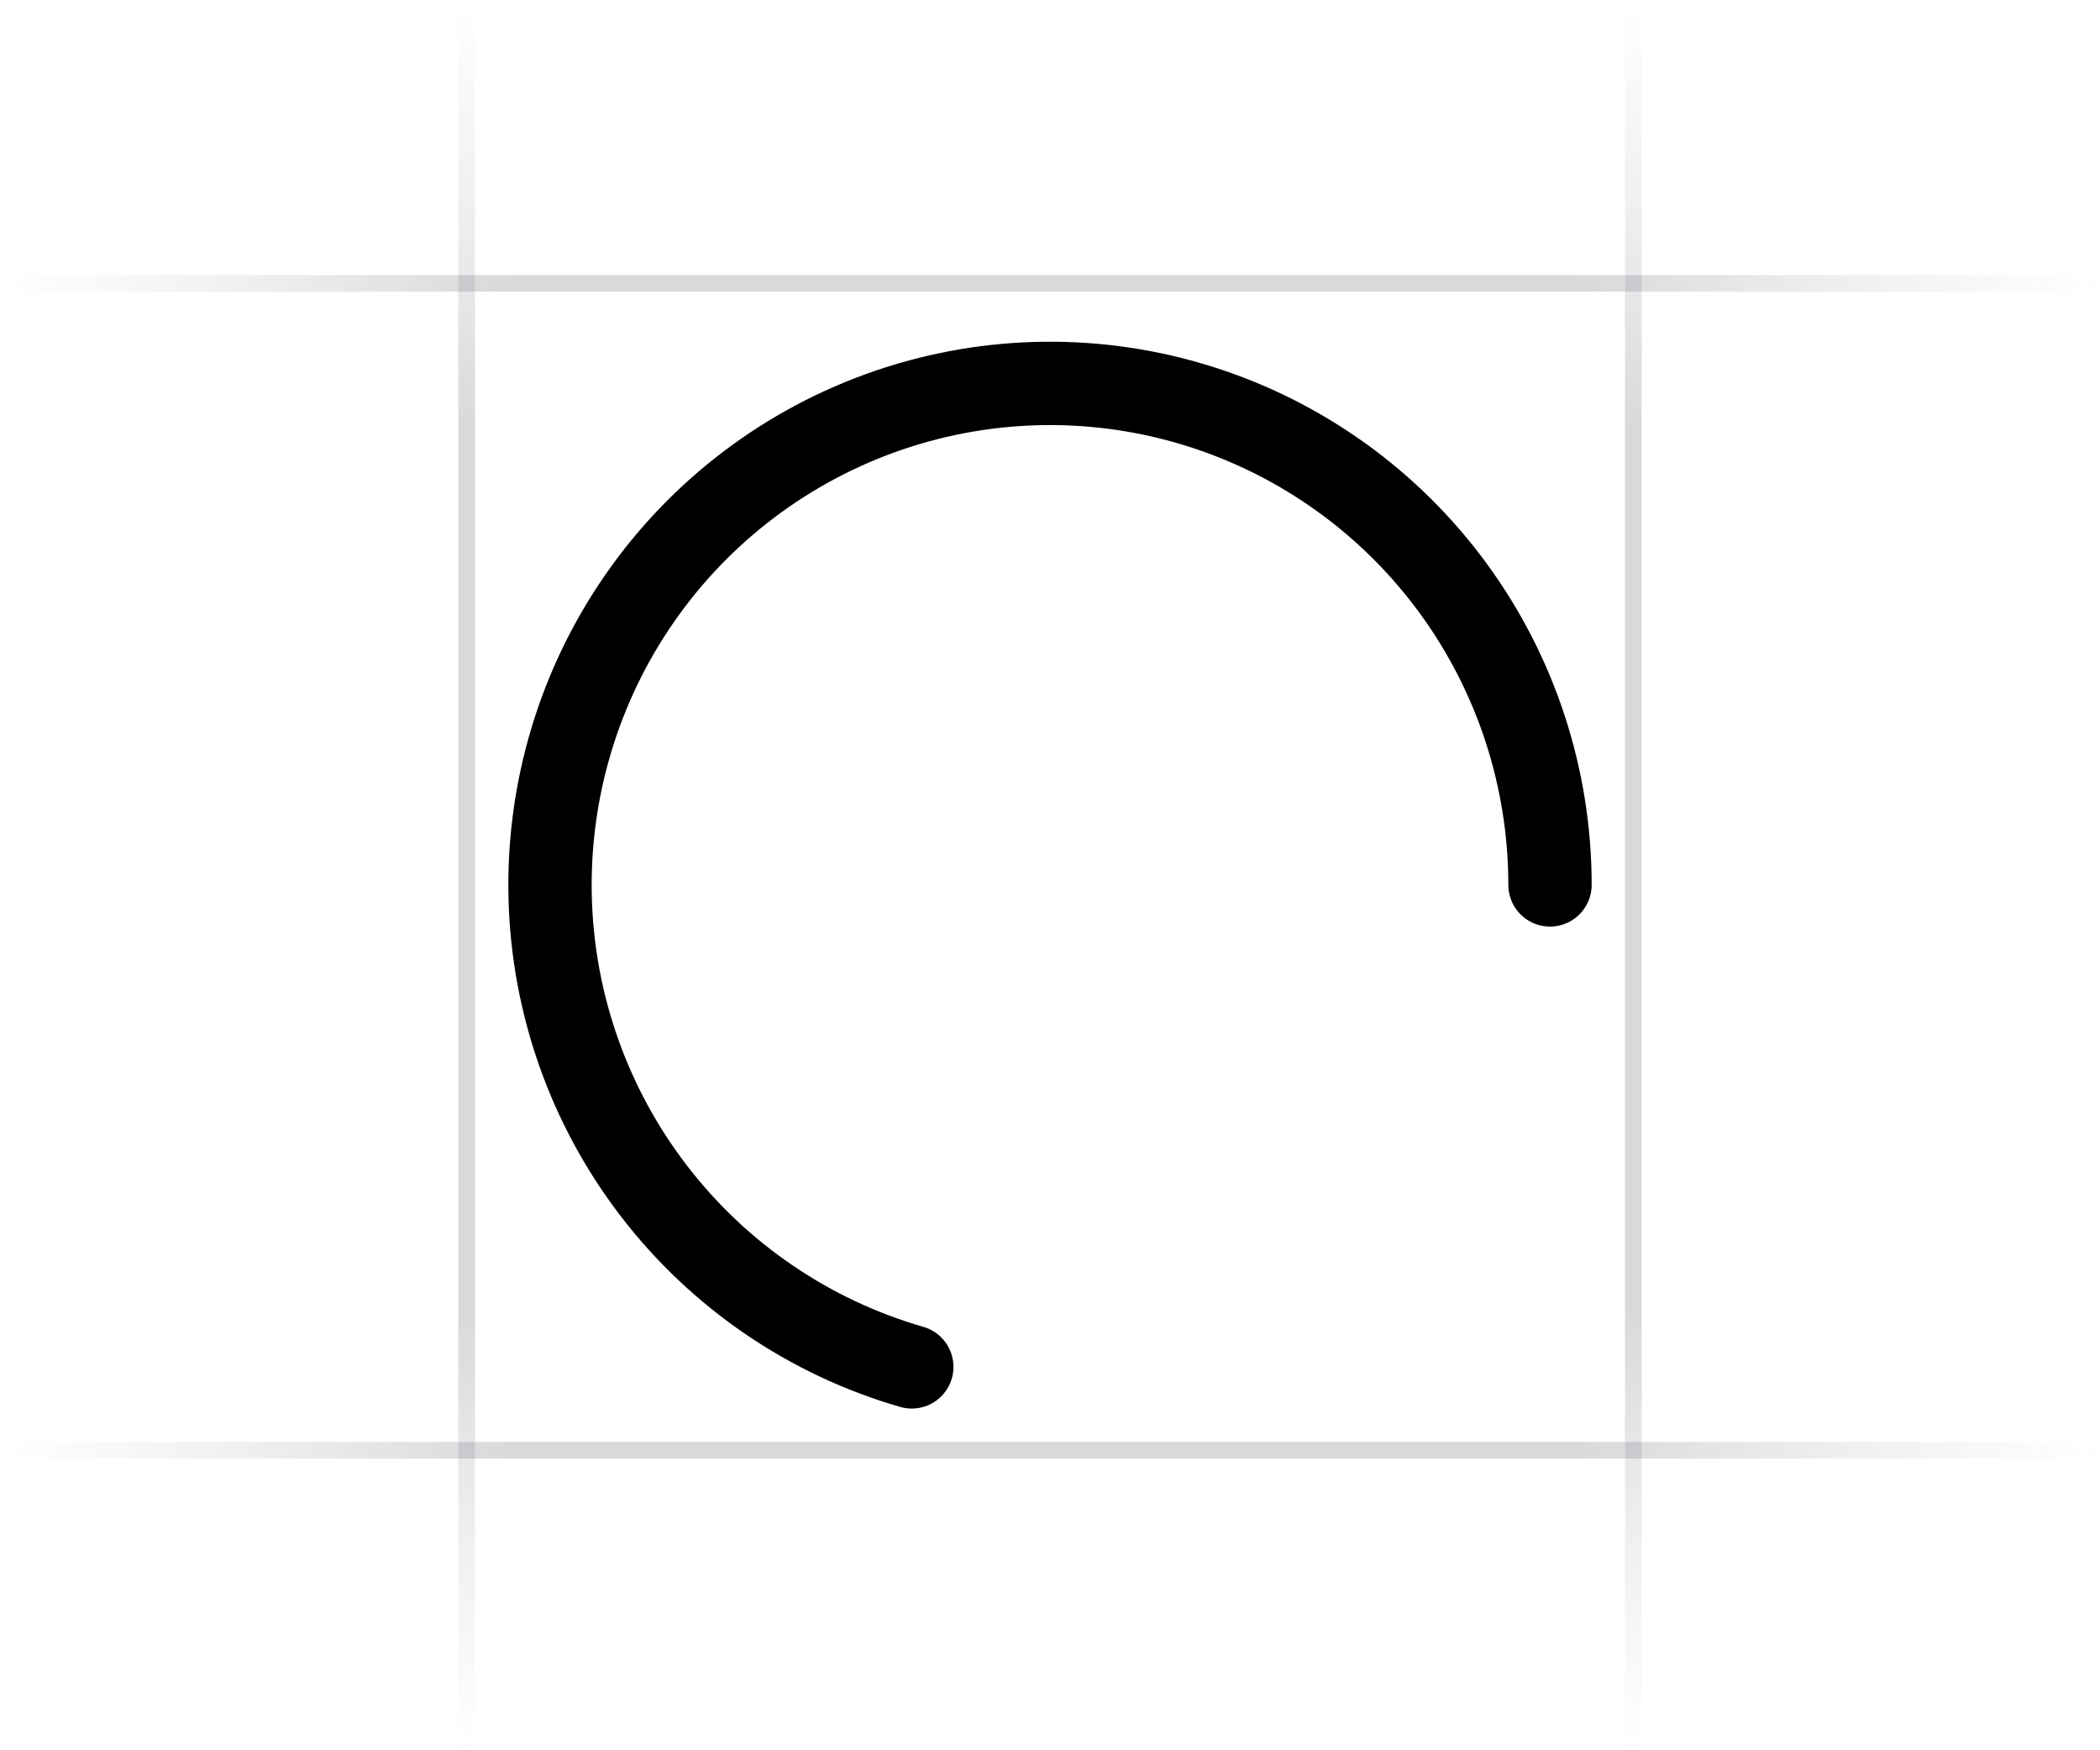 <svg xmlns:xlink="http://www.w3.org/1999/xlink" width="126" height="105" viewBox="0 0 126 105" fill="none" xmlns="http://www.w3.org/2000/svg"><g clip-path="url(#clip0_5515_5130)" fill="none"><path d="M126 17H-.217557e-5" stroke="url(&quot;#paint0_linear_5515_5130&quot;)" stroke-opacity="0.4" fill="none"></path><path d="M126 87H-.217557e-5" stroke="url(&quot;#paint1_linear_5515_5130&quot;)" stroke-opacity="0.4" fill="none"></path><path d="M28 105V-.327826e-6" stroke="url(&quot;#paint2_linear_5515_5130&quot;)" stroke-opacity="0.4" fill="none"></path><path d="M98 105V-.327826e-6" stroke="url(&quot;#paint3_linear_5515_5130&quot;)" stroke-opacity="0.4" fill="none"></path><path d="M93 53.086c0-6.404-2.037-12.64-5.816-17.802C83.406 30.122 78.084 26.303 71.992 24.383 65.901 22.464 59.357 22.544 53.314 24.611c-6.043 2.068-11.271 6.015-14.923 11.268-3.652 5.253-5.537 11.537-5.382 17.939s2.343 12.587 6.246 17.655S48.57 80.23 54.707 82" stroke="oklch(0.576 0.247 287.24)" stroke-width="5px" stroke-linecap="round" fill="none"></path></g><defs><linearGradient id="paint0_linear_5515_5130" x1=".673562e-5" y1="16.5" x2="126" y2="16.519" gradientUnits="userSpaceOnUse"><stop stop-color="#76717f" stop-opacity="0"></stop><stop offset=".245" stop-color="#3f404d" stop-opacity=".5"></stop><stop offset=".75" stop-color="#3f404d" stop-opacity=".5"></stop><stop offset="1" stop-color="#76717f" stop-opacity="0"></stop></linearGradient><linearGradient id="paint1_linear_5515_5130" x1=".673562e-5" y1="86.5" x2="126" y2="86.519" gradientUnits="userSpaceOnUse"><stop stop-color="#76717f" stop-opacity="0"></stop><stop offset=".245" stop-color="#3f404d" stop-opacity=".5"></stop><stop offset=".75" stop-color="#3f404d" stop-opacity=".5"></stop><stop offset="1" stop-color="#76717f" stop-opacity="0"></stop></linearGradient><linearGradient id="paint2_linear_5515_5130" x1="28.5" y1=".561762e-5" x2="28.487" y2="105" gradientUnits="userSpaceOnUse"><stop stop-color="#76717f" stop-opacity="0"></stop><stop offset=".245" stop-color="#3f404d" stop-opacity=".5"></stop><stop offset=".75" stop-color="#3f404d" stop-opacity=".5"></stop><stop offset="1" stop-color="#76717f" stop-opacity="0"></stop></linearGradient><linearGradient id="paint3_linear_5515_5130" x1="98.5" y1=".561762e-5" x2="98.487" y2="105" gradientUnits="userSpaceOnUse"><stop stop-color="#76717f" stop-opacity="0"></stop><stop offset=".245" stop-color="#3f404d" stop-opacity=".5"></stop><stop offset=".75" stop-color="#3f404d" stop-opacity=".5"></stop><stop offset="1" stop-color="#76717f" stop-opacity="0"></stop></linearGradient><clipPath id="clip0_5515_5130"><rect width="126" height="105" fill="#fff"></rect></clipPath><linearGradient id="paint0_linear_5515_5130" x1=".673562e-5" y1="16.5" x2="126" y2="16.519" gradientUnits="userSpaceOnUse"><stop stop-color="#76717f" stop-opacity="0"></stop><stop offset=".245" stop-color="#3f404d" stop-opacity=".5"></stop><stop offset=".75" stop-color="#3f404d" stop-opacity=".5"></stop><stop offset="1" stop-color="#76717f" stop-opacity="0"></stop></linearGradient><linearGradient id="paint1_linear_5515_5130" x1=".673562e-5" y1="86.5" x2="126" y2="86.519" gradientUnits="userSpaceOnUse"><stop stop-color="#76717f" stop-opacity="0"></stop><stop offset=".245" stop-color="#3f404d" stop-opacity=".5"></stop><stop offset=".75" stop-color="#3f404d" stop-opacity=".5"></stop><stop offset="1" stop-color="#76717f" stop-opacity="0"></stop></linearGradient><linearGradient id="paint2_linear_5515_5130" x1="28.5" y1=".561762e-5" x2="28.487" y2="105" gradientUnits="userSpaceOnUse"><stop stop-color="#76717f" stop-opacity="0"></stop><stop offset=".245" stop-color="#3f404d" stop-opacity=".5"></stop><stop offset=".75" stop-color="#3f404d" stop-opacity=".5"></stop><stop offset="1" stop-color="#76717f" stop-opacity="0"></stop></linearGradient><linearGradient id="paint3_linear_5515_5130" x1="98.5" y1=".561762e-5" x2="98.487" y2="105" gradientUnits="userSpaceOnUse"><stop stop-color="#76717f" stop-opacity="0"></stop><stop offset=".245" stop-color="#3f404d" stop-opacity=".5"></stop><stop offset=".75" stop-color="#3f404d" stop-opacity=".5"></stop><stop offset="1" stop-color="#76717f" stop-opacity="0"></stop></linearGradient><linearGradient id="paint0_linear_5515_5130" x1=".673562e-5" y1="16.5" x2="126" y2="16.519" gradientUnits="userSpaceOnUse"><stop stop-color="#76717f" stop-opacity="0"></stop><stop offset=".245" stop-color="#3f404d" stop-opacity=".5"></stop><stop offset=".75" stop-color="#3f404d" stop-opacity=".5"></stop><stop offset="1" stop-color="#76717f" stop-opacity="0"></stop></linearGradient><linearGradient id="paint1_linear_5515_5130" x1=".673562e-5" y1="86.5" x2="126" y2="86.519" gradientUnits="userSpaceOnUse"><stop stop-color="#76717f" stop-opacity="0"></stop><stop offset=".245" stop-color="#3f404d" stop-opacity=".5"></stop><stop offset=".75" stop-color="#3f404d" stop-opacity=".5"></stop><stop offset="1" stop-color="#76717f" stop-opacity="0"></stop></linearGradient><linearGradient id="paint2_linear_5515_5130" x1="28.5" y1=".561762e-5" x2="28.487" y2="105" gradientUnits="userSpaceOnUse"><stop stop-color="#76717f" stop-opacity="0"></stop><stop offset=".245" stop-color="#3f404d" stop-opacity=".5"></stop><stop offset=".75" stop-color="#3f404d" stop-opacity=".5"></stop><stop offset="1" stop-color="#76717f" stop-opacity="0"></stop></linearGradient><linearGradient id="paint3_linear_5515_5130" x1="98.5" y1=".561762e-5" x2="98.487" y2="105" gradientUnits="userSpaceOnUse"><stop stop-color="#76717f" stop-opacity="0"></stop><stop offset=".245" stop-color="#3f404d" stop-opacity=".5"></stop><stop offset=".75" stop-color="#3f404d" stop-opacity=".5"></stop><stop offset="1" stop-color="#76717f" stop-opacity="0"></stop></linearGradient><linearGradient id="paint0_linear_5515_5130" x1=".673562e-5" y1="16.5" x2="126" y2="16.519" gradientUnits="userSpaceOnUse"><stop stop-color="#76717f" stop-opacity="0"></stop><stop offset=".245" stop-color="#3f404d" stop-opacity=".5"></stop><stop offset=".75" stop-color="#3f404d" stop-opacity=".5"></stop><stop offset="1" stop-color="#76717f" stop-opacity="0"></stop></linearGradient><linearGradient id="paint1_linear_5515_5130" x1=".673562e-5" y1="86.5" x2="126" y2="86.519" gradientUnits="userSpaceOnUse"><stop stop-color="#76717f" stop-opacity="0"></stop><stop offset=".245" stop-color="#3f404d" stop-opacity=".5"></stop><stop offset=".75" stop-color="#3f404d" stop-opacity=".5"></stop><stop offset="1" stop-color="#76717f" stop-opacity="0"></stop></linearGradient><linearGradient id="paint2_linear_5515_5130" x1="28.5" y1=".561762e-5" x2="28.487" y2="105" gradientUnits="userSpaceOnUse"><stop stop-color="#76717f" stop-opacity="0"></stop><stop offset=".245" stop-color="#3f404d" stop-opacity=".5"></stop><stop offset=".75" stop-color="#3f404d" stop-opacity=".5"></stop><stop offset="1" stop-color="#76717f" stop-opacity="0"></stop></linearGradient><linearGradient id="paint3_linear_5515_5130" x1="98.5" y1=".561762e-5" x2="98.487" y2="105" gradientUnits="userSpaceOnUse"><stop stop-color="#76717f" stop-opacity="0"></stop><stop offset=".245" stop-color="#3f404d" stop-opacity=".5"></stop><stop offset=".75" stop-color="#3f404d" stop-opacity=".5"></stop><stop offset="1" stop-color="#76717f" stop-opacity="0"></stop></linearGradient></defs></svg>